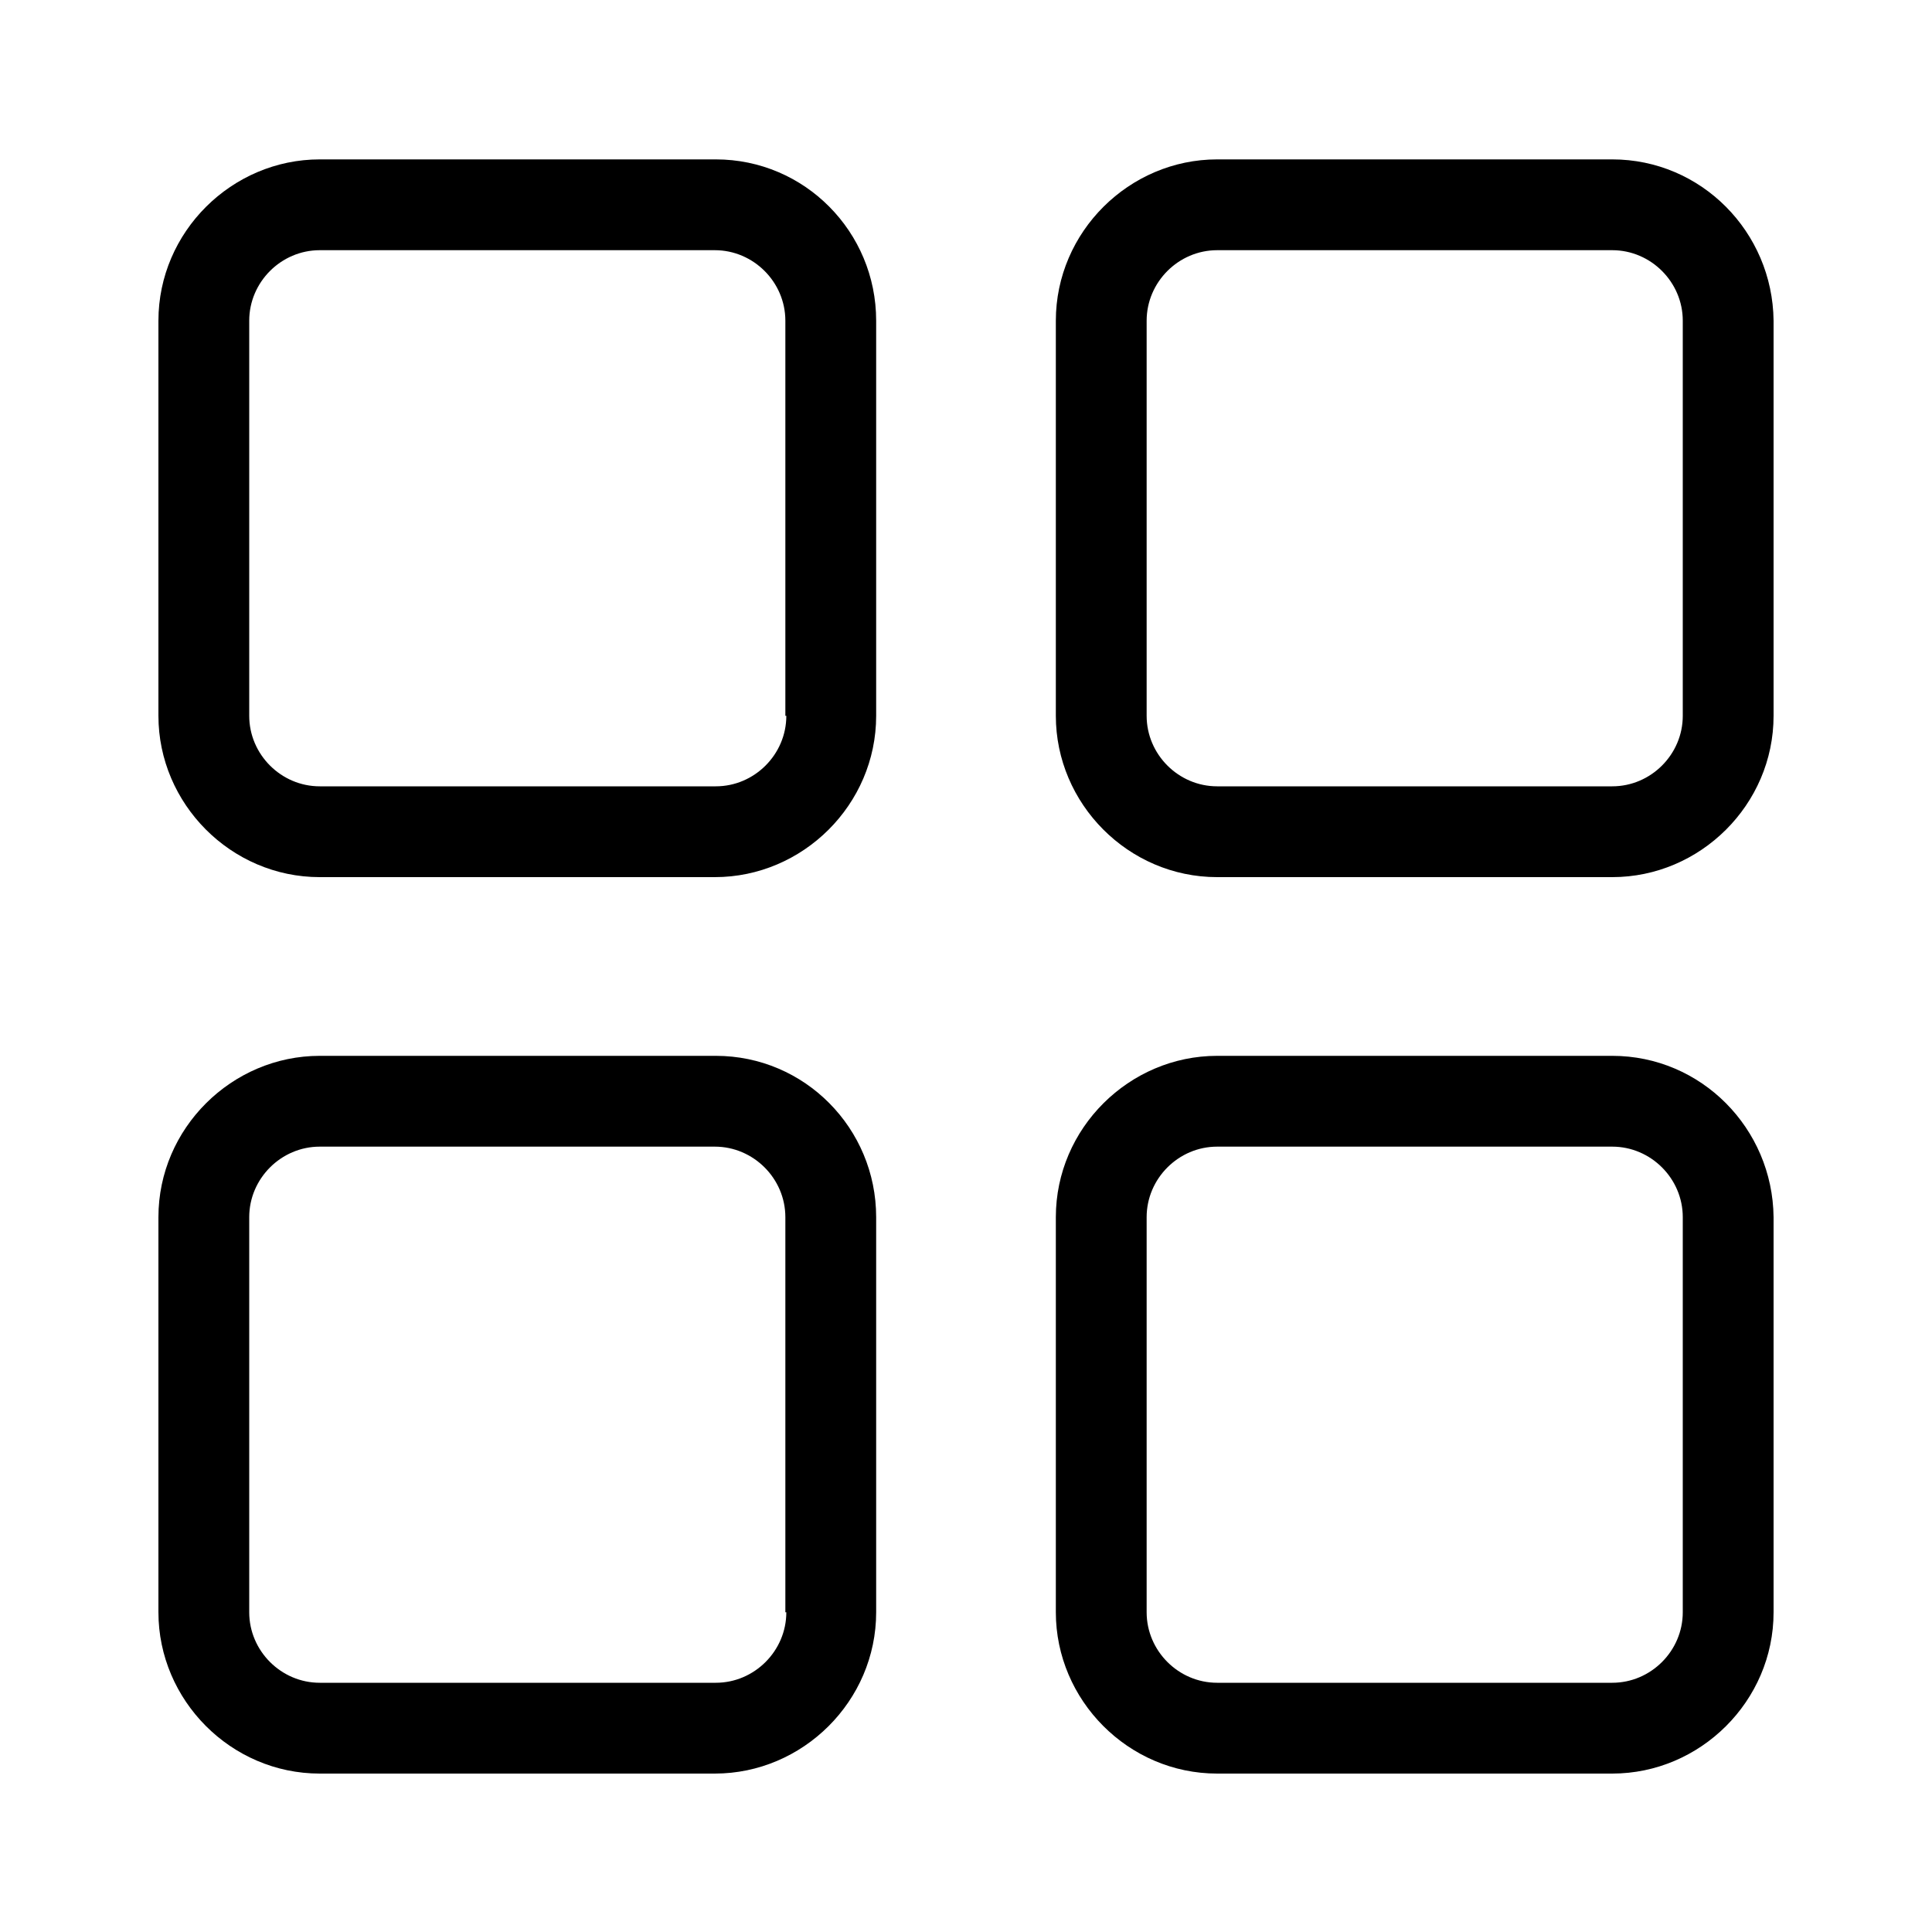 <?xml version="1.0" standalone="no"?><!DOCTYPE svg PUBLIC "-//W3C//DTD SVG 1.1//EN" "http://www.w3.org/Graphics/SVG/1.1/DTD/svg11.dtd"><svg t="1512454324081" class="icon" style="" viewBox="0 0 1024 1024" version="1.1" xmlns="http://www.w3.org/2000/svg" p-id="3568" xmlns:xlink="http://www.w3.org/1999/xlink" width="200" height="200"><defs><style type="text/css"></style></defs><path d="M379.392 559.616h-209.92c-46.592 0-85.504 38.4-85.504 85.504v209.408c0 46.592 38.4 85.504 85.504 85.504H378.88c46.592 0 85.504-38.4 85.504-85.504V645.12c0-47.104-37.888-85.504-84.992-85.504z m37.376 294.912c0 20.48-16.896 37.376-37.376 37.376h-209.92c-20.48 0-37.376-16.896-37.376-37.376V645.12c0-20.48 16.896-37.376 37.376-37.376H378.88c20.48 0 37.376 16.896 37.376 37.376v209.408zM854.528 559.616H645.12c-46.592 0-85.504 38.4-85.504 85.504v209.408c0 46.592 38.4 85.504 85.504 85.504h209.408c46.592 0 85.504-38.4 85.504-85.504V645.12c-0.512-47.104-38.4-85.504-85.504-85.504z m37.376 294.912c0 20.48-16.896 37.376-37.376 37.376H645.12c-20.48 0-37.376-16.896-37.376-37.376V645.12c0-20.48 16.896-37.376 37.376-37.376h209.408c20.48 0 37.376 16.896 37.376 37.376v209.408zM379.392 84.48h-209.92c-46.592 0-85.504 38.4-85.504 85.504v209.408c0 46.592 38.4 85.504 85.504 85.504H378.88c46.592 0 85.504-38.4 85.504-85.504V169.984c0-47.104-37.888-85.504-84.992-85.504z m37.376 294.912c0 20.48-16.896 37.376-37.376 37.376h-209.92c-20.48 0-37.376-16.896-37.376-37.376V169.984c0-20.48 16.896-37.376 37.376-37.376H378.88c20.48 0 37.376 16.896 37.376 37.376v209.408zM854.528 84.48H645.12c-46.592 0-85.504 38.4-85.504 85.504v209.408c0 46.592 38.4 85.504 85.504 85.504h209.408c46.592 0 85.504-38.4 85.504-85.504V169.984c-0.512-47.104-38.4-85.504-85.504-85.504z m37.376 294.912c0 20.48-16.896 37.376-37.376 37.376H645.12c-20.48 0-37.376-16.896-37.376-37.376V169.984c0-20.48 16.896-37.376 37.376-37.376h209.408c20.48 0 37.376 16.896 37.376 37.376v209.408z" p-id="3569"></path></svg>